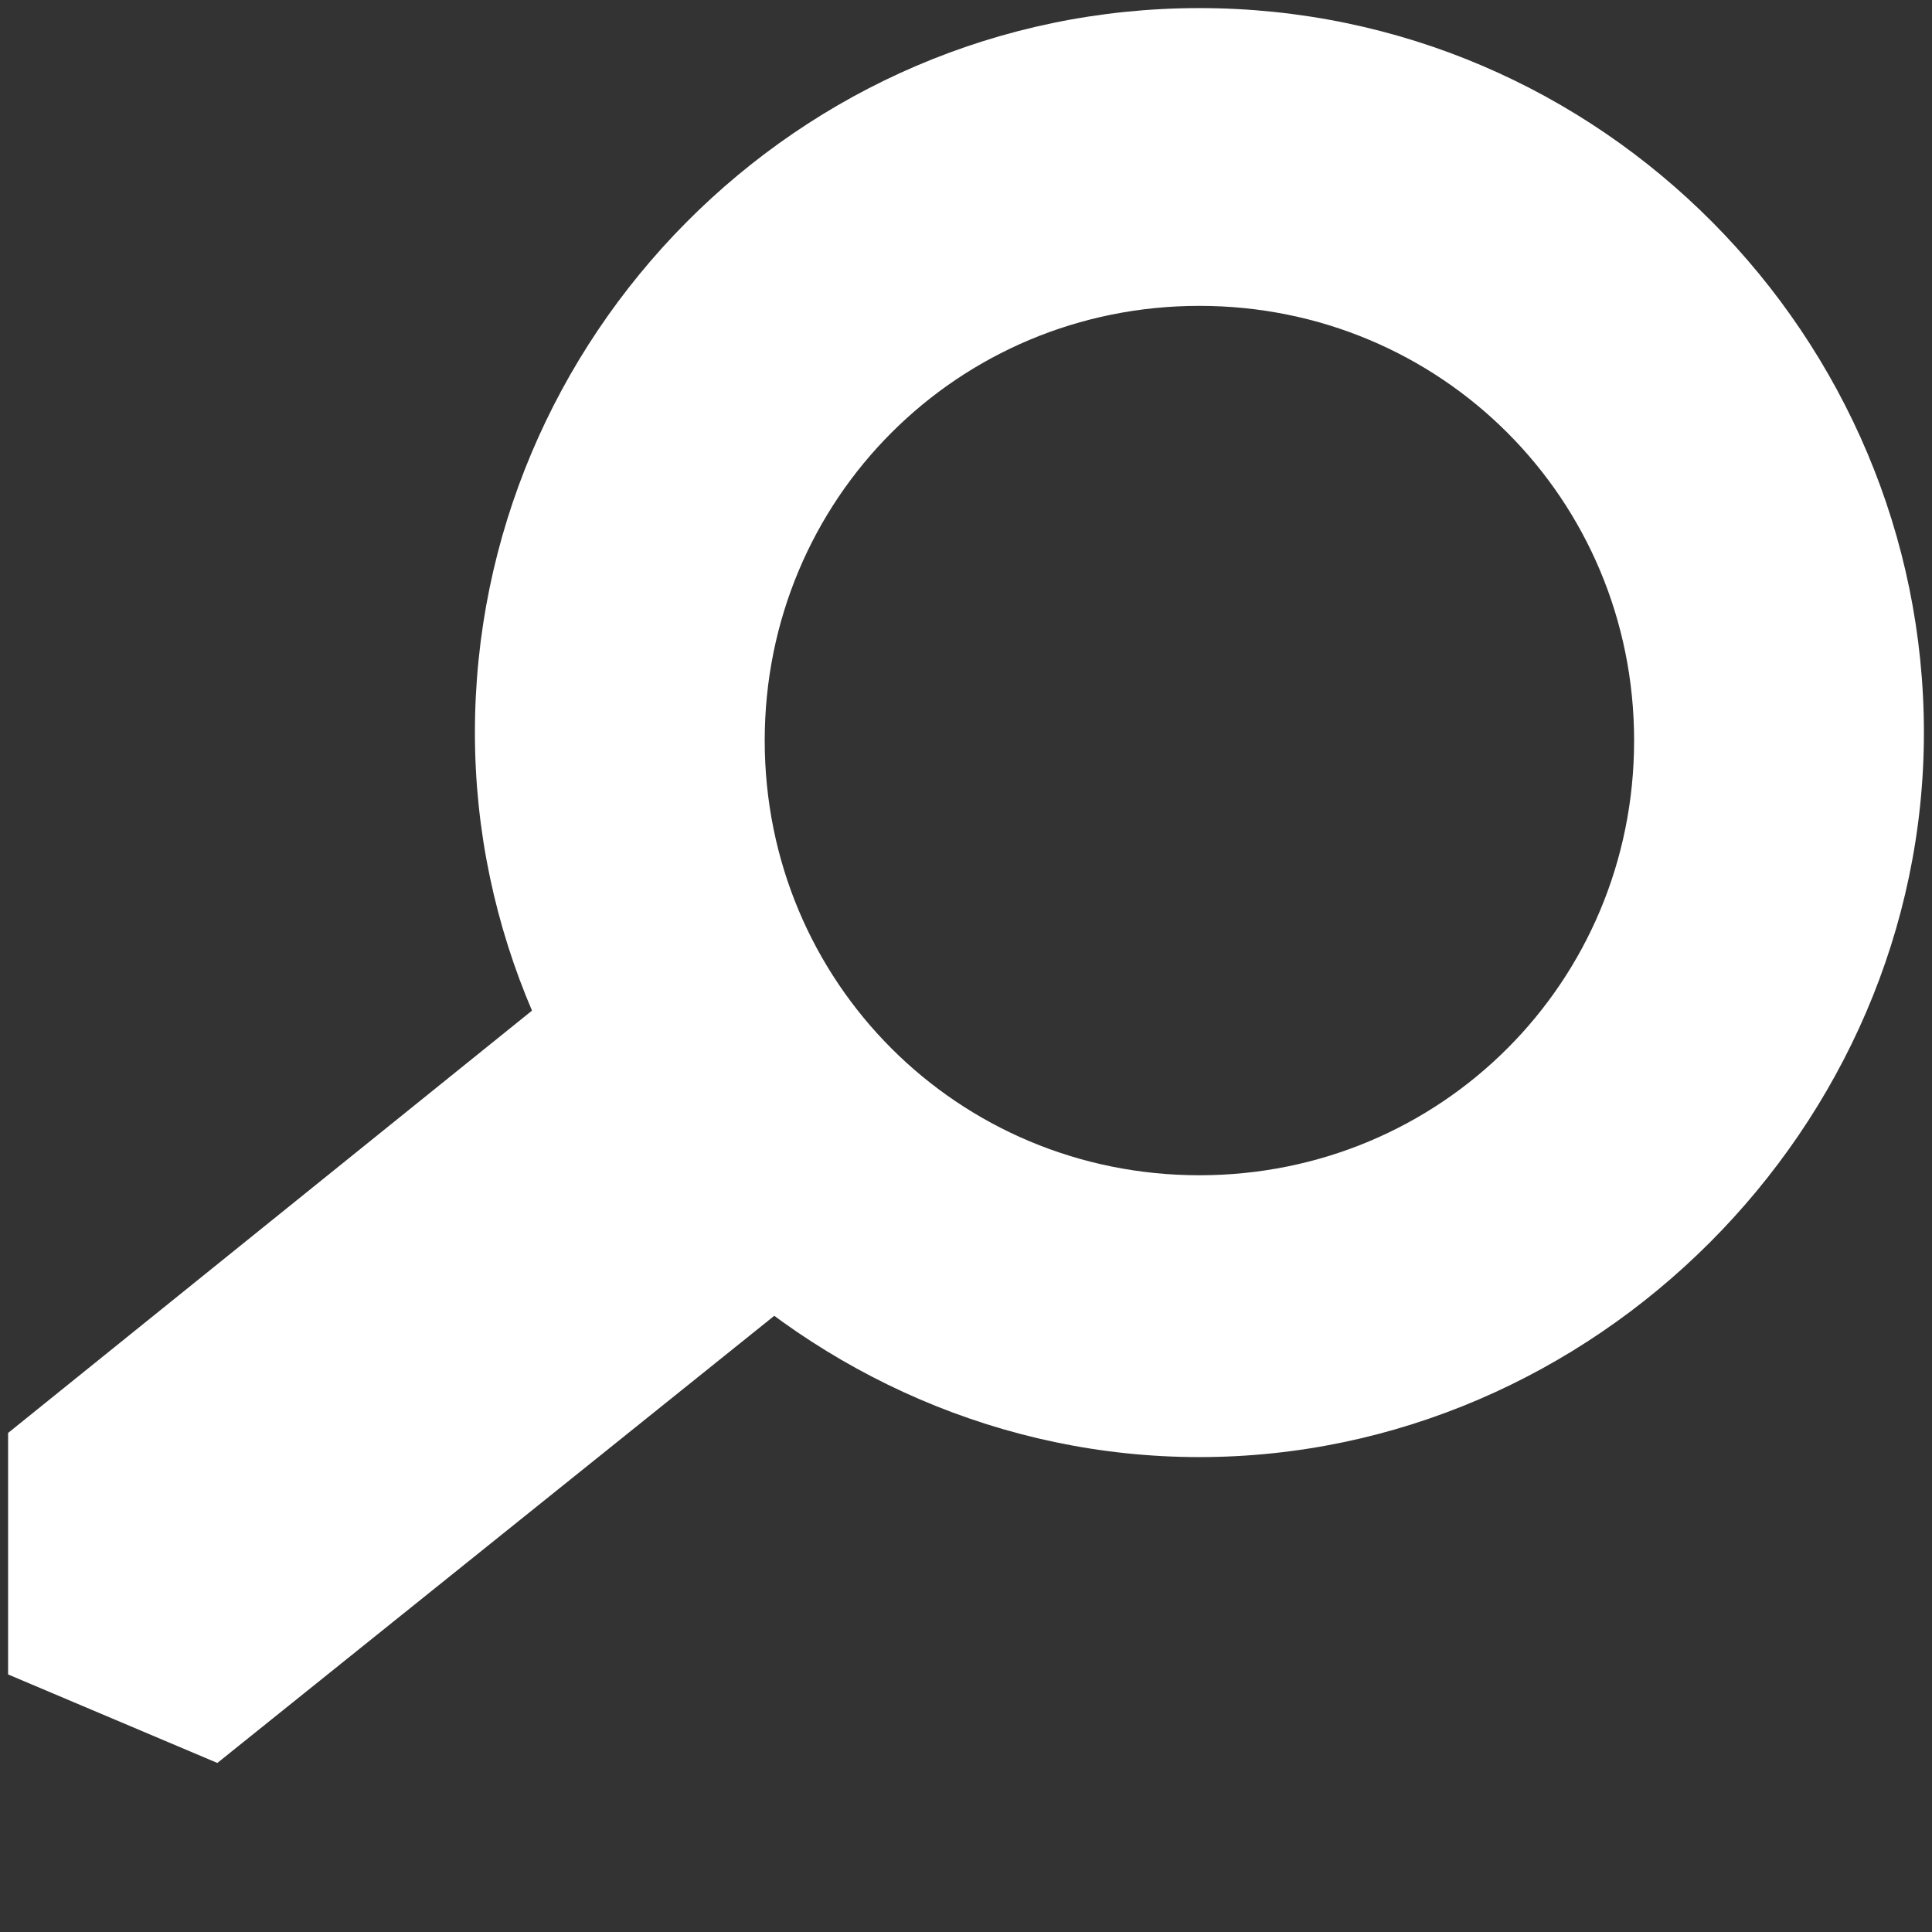 <svg width="16" height="16" viewBox="0 0 16 16" fill="none" xmlns="http://www.w3.org/2000/svg">
<rect x="0" y="0" width="16" height="16" fill="#333333" stroke="none"/>
<path d="M9.933 2.533C11.933 2.533 13.533 4.133 13.533 6.133C13.533 8.133 11.933 9.733 9.933 9.733C7.933 9.733 6.333 8.133 6.333 6.133C6.333 4.133 7.933 2.533 9.933 2.533ZM9.933 0.067C6.6 0.067 3.933 2.8 3.933 6.067C3.933 9.333 6.667 12.067 9.933 12.067C13.2 12.067 15.933 9.333 15.933 6.067C15.933 2.8 13.267 0.067 9.933 0.067Z" fill="white"/>
<path d="M0.067 11.867L4.533 8.267L6.533 10.8L1.8 14.6L0.067 13.867" fill="white"/>
</svg>
